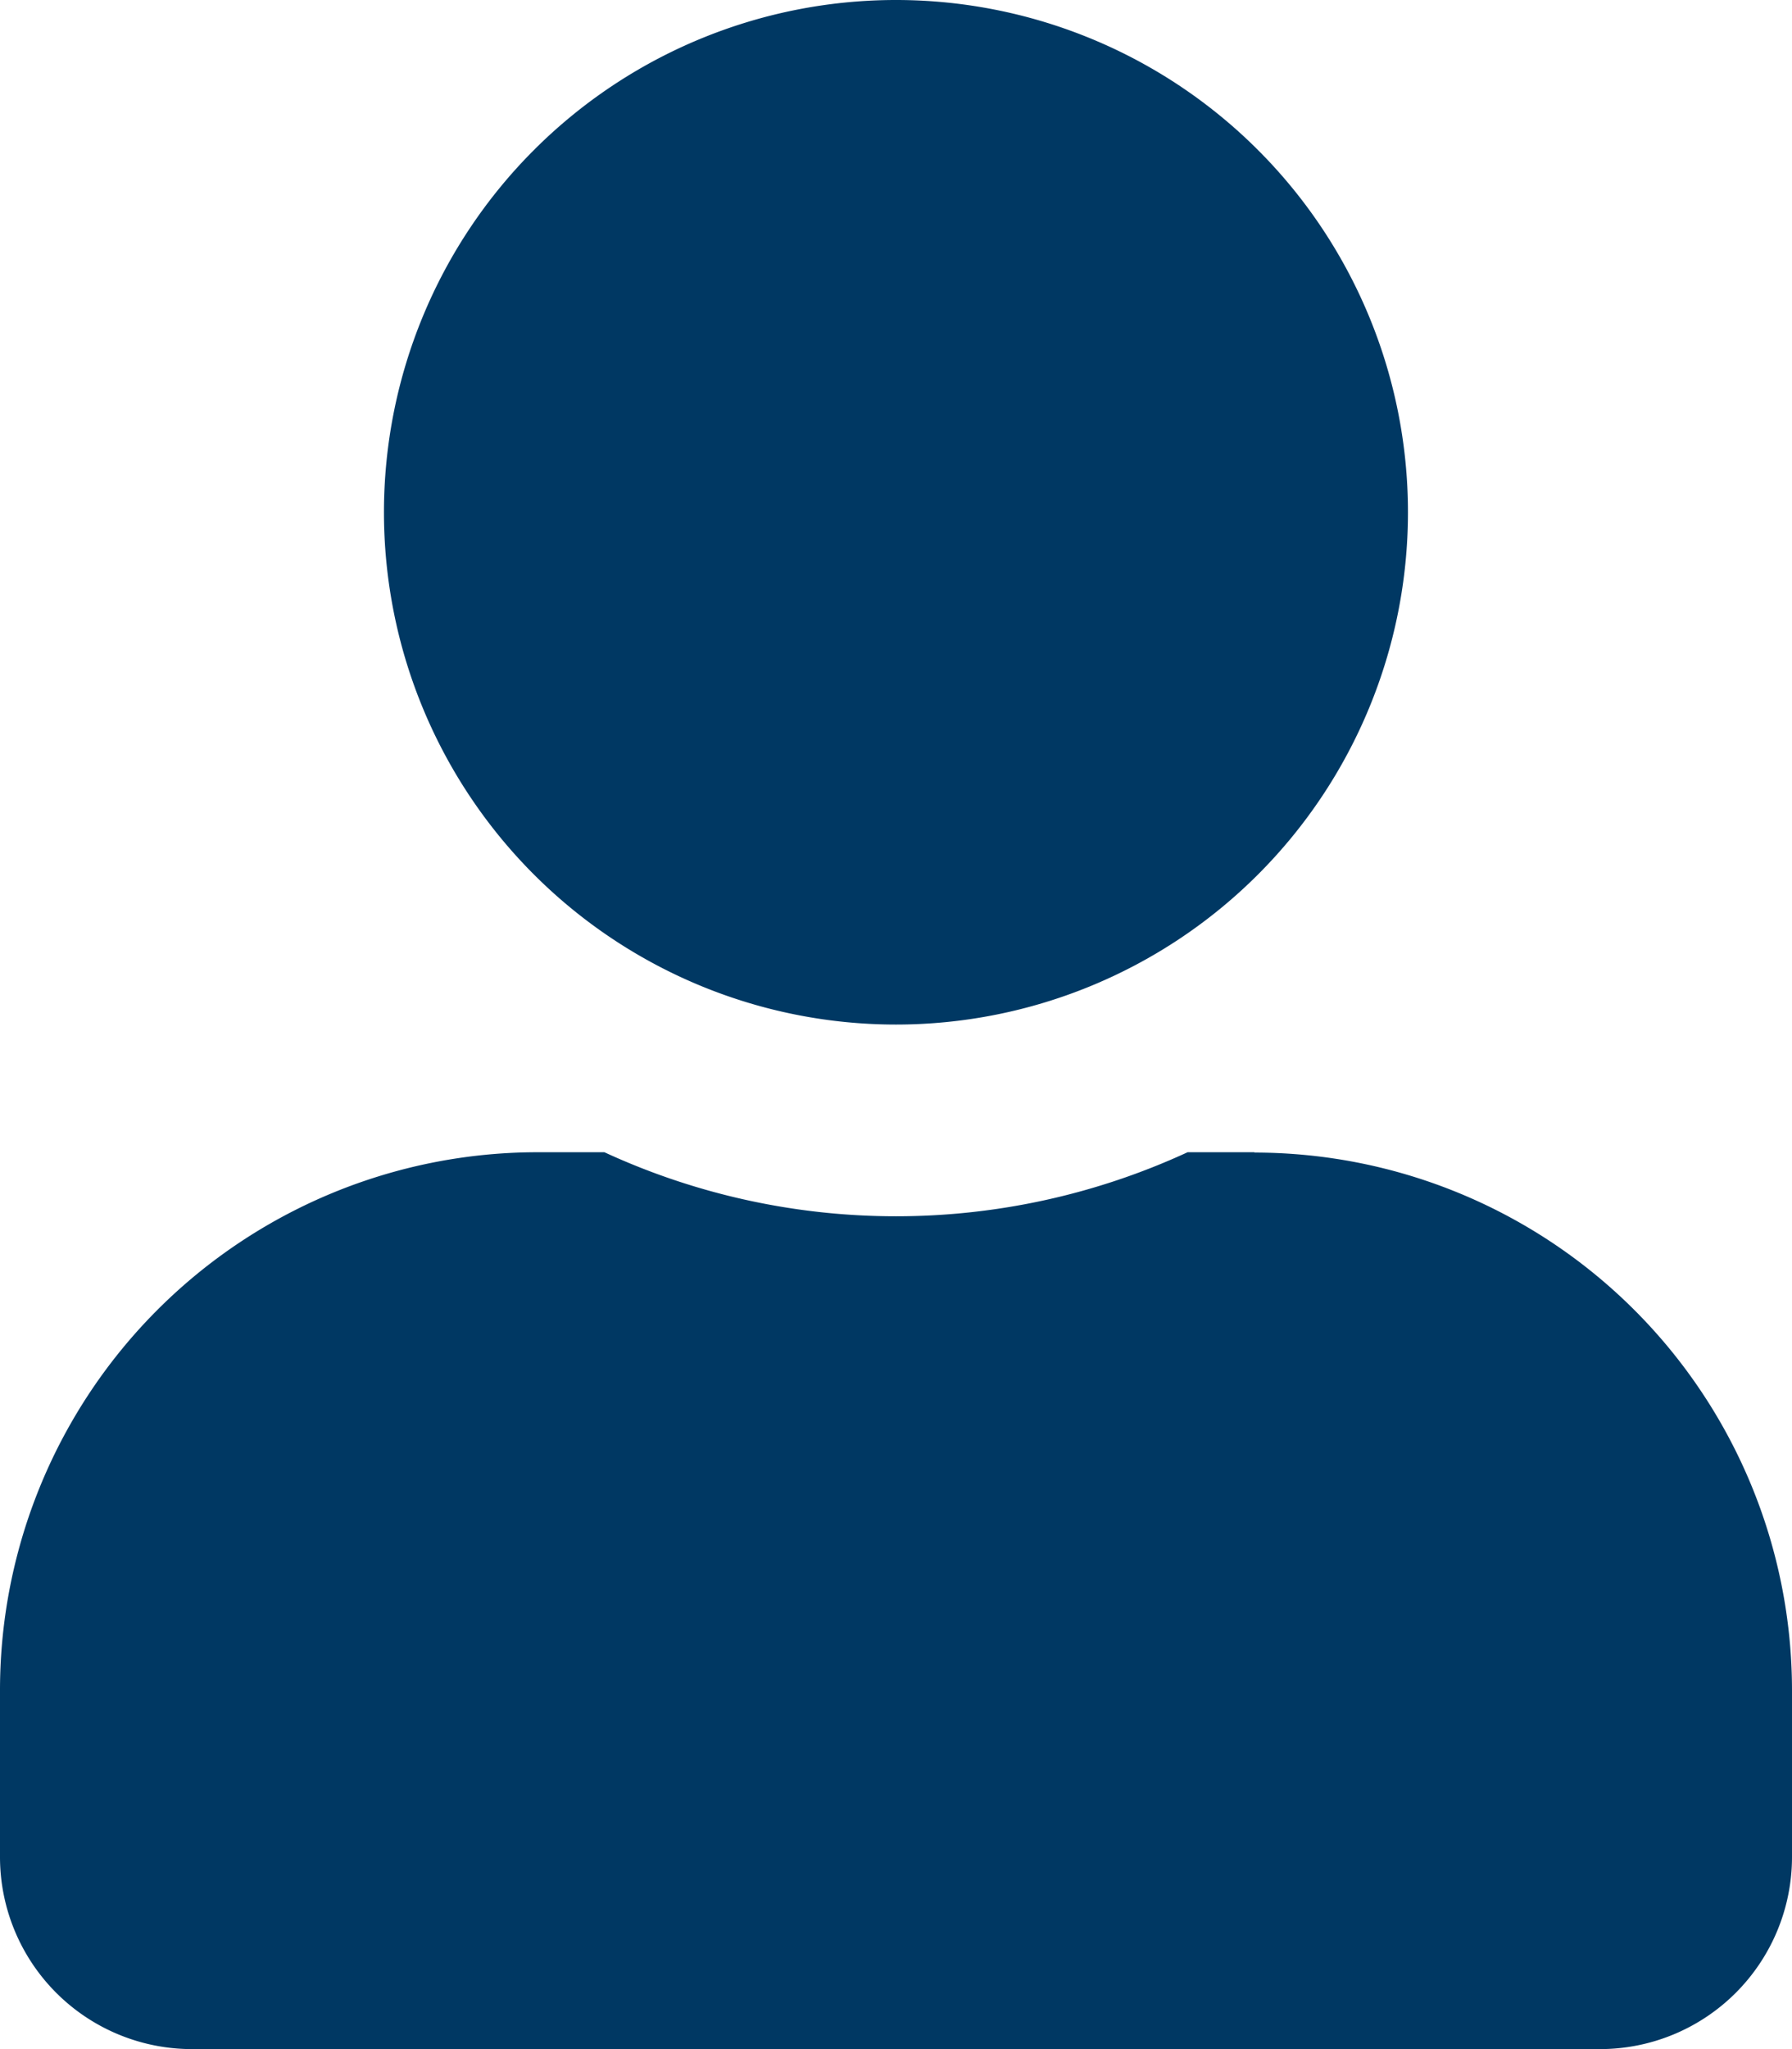 <svg xmlns="http://www.w3.org/2000/svg" width="21.063" height="24.072" viewBox="0 0 21.063 24.072">
  <path id="Icon_awesome-user" data-name="Icon awesome-user" d="M10.531,12.036A6.018,6.018,0,1,0,4.513,6.018,6.018,6.018,0,0,0,10.531,12.036Zm4.213,1.5h-.785a8.184,8.184,0,0,1-6.855,0H6.319A6.32,6.32,0,0,0,0,19.859v1.956a2.257,2.257,0,0,0,2.257,2.257H18.806a2.257,2.257,0,0,0,2.257-2.257V19.859A6.32,6.32,0,0,0,14.744,13.54Z" fill="#003863"/>
</svg>
